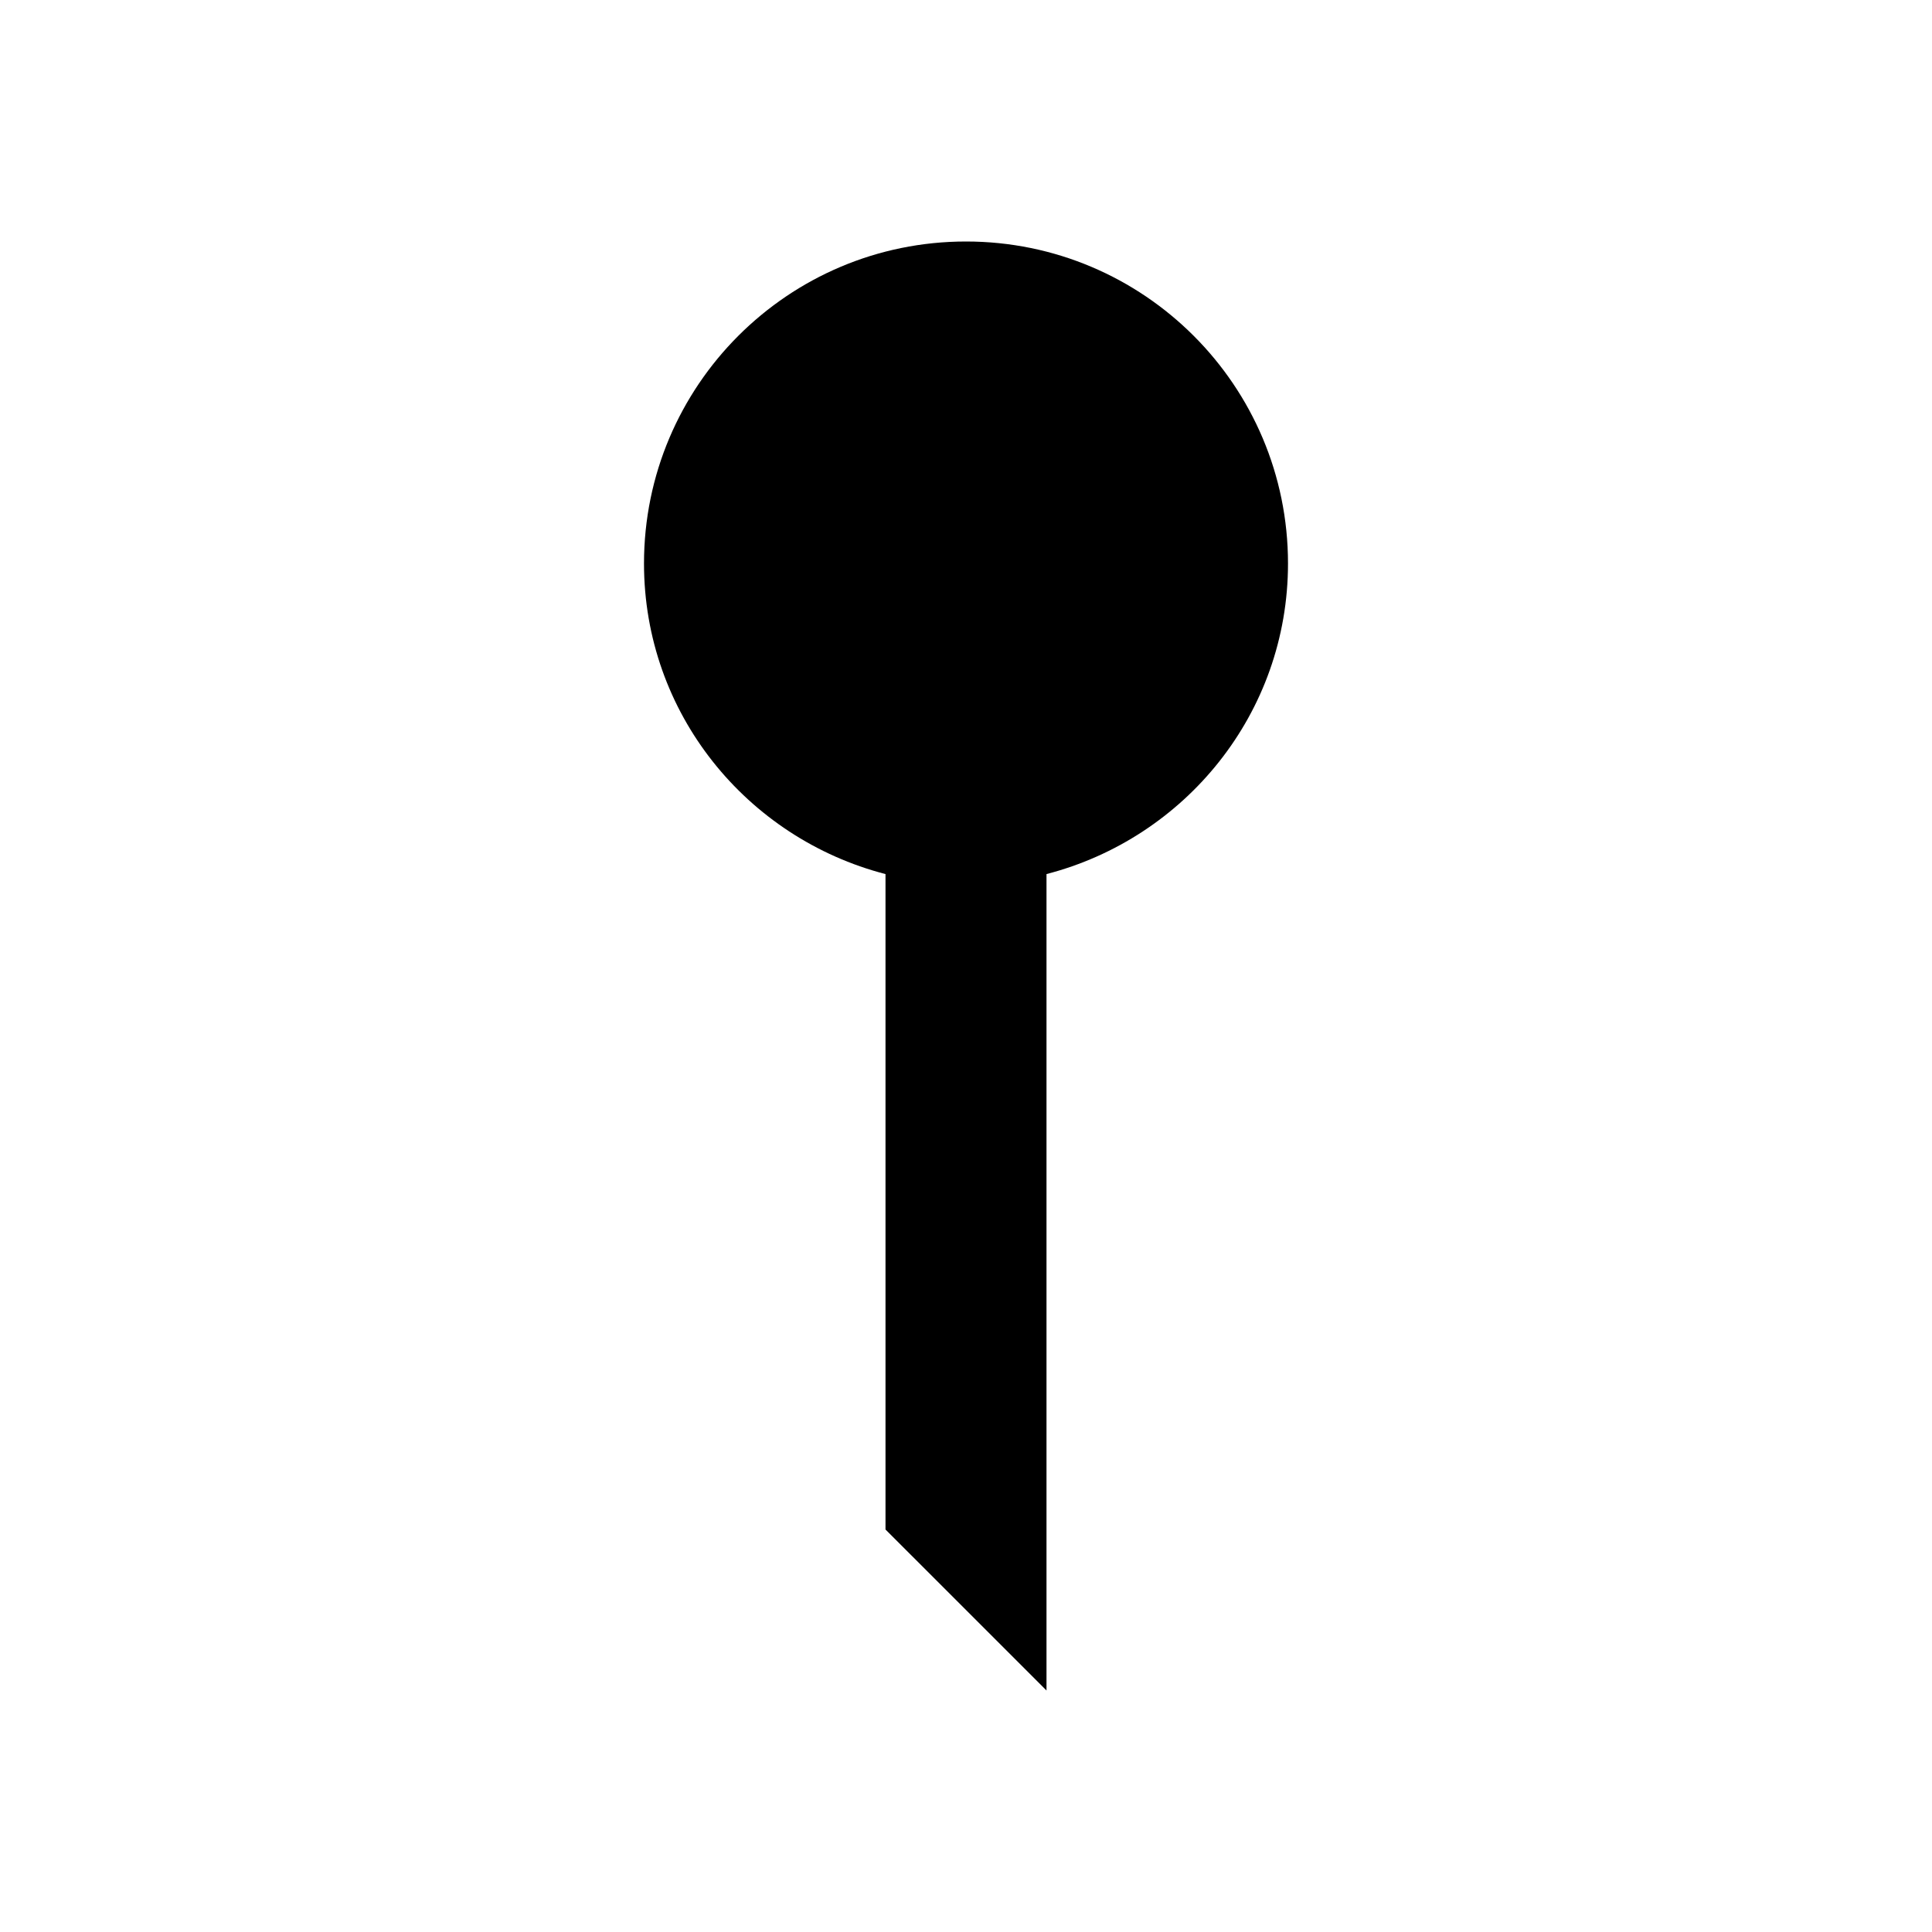 <svg xmlns="http://www.w3.org/2000/svg" width="24" height="24" viewBox="0 0 24 24">
  <path fill-rule="evenodd" d="M16,7 C16,4.791 14.209,3 12,3 C9.791,3 8,4.791 8,7 C8,8.861 9.277,10.412 11,10.858 L11,19 L13,21 L13,10.858 C14.723,10.412 16,8.861 16,7"/>
</svg>
